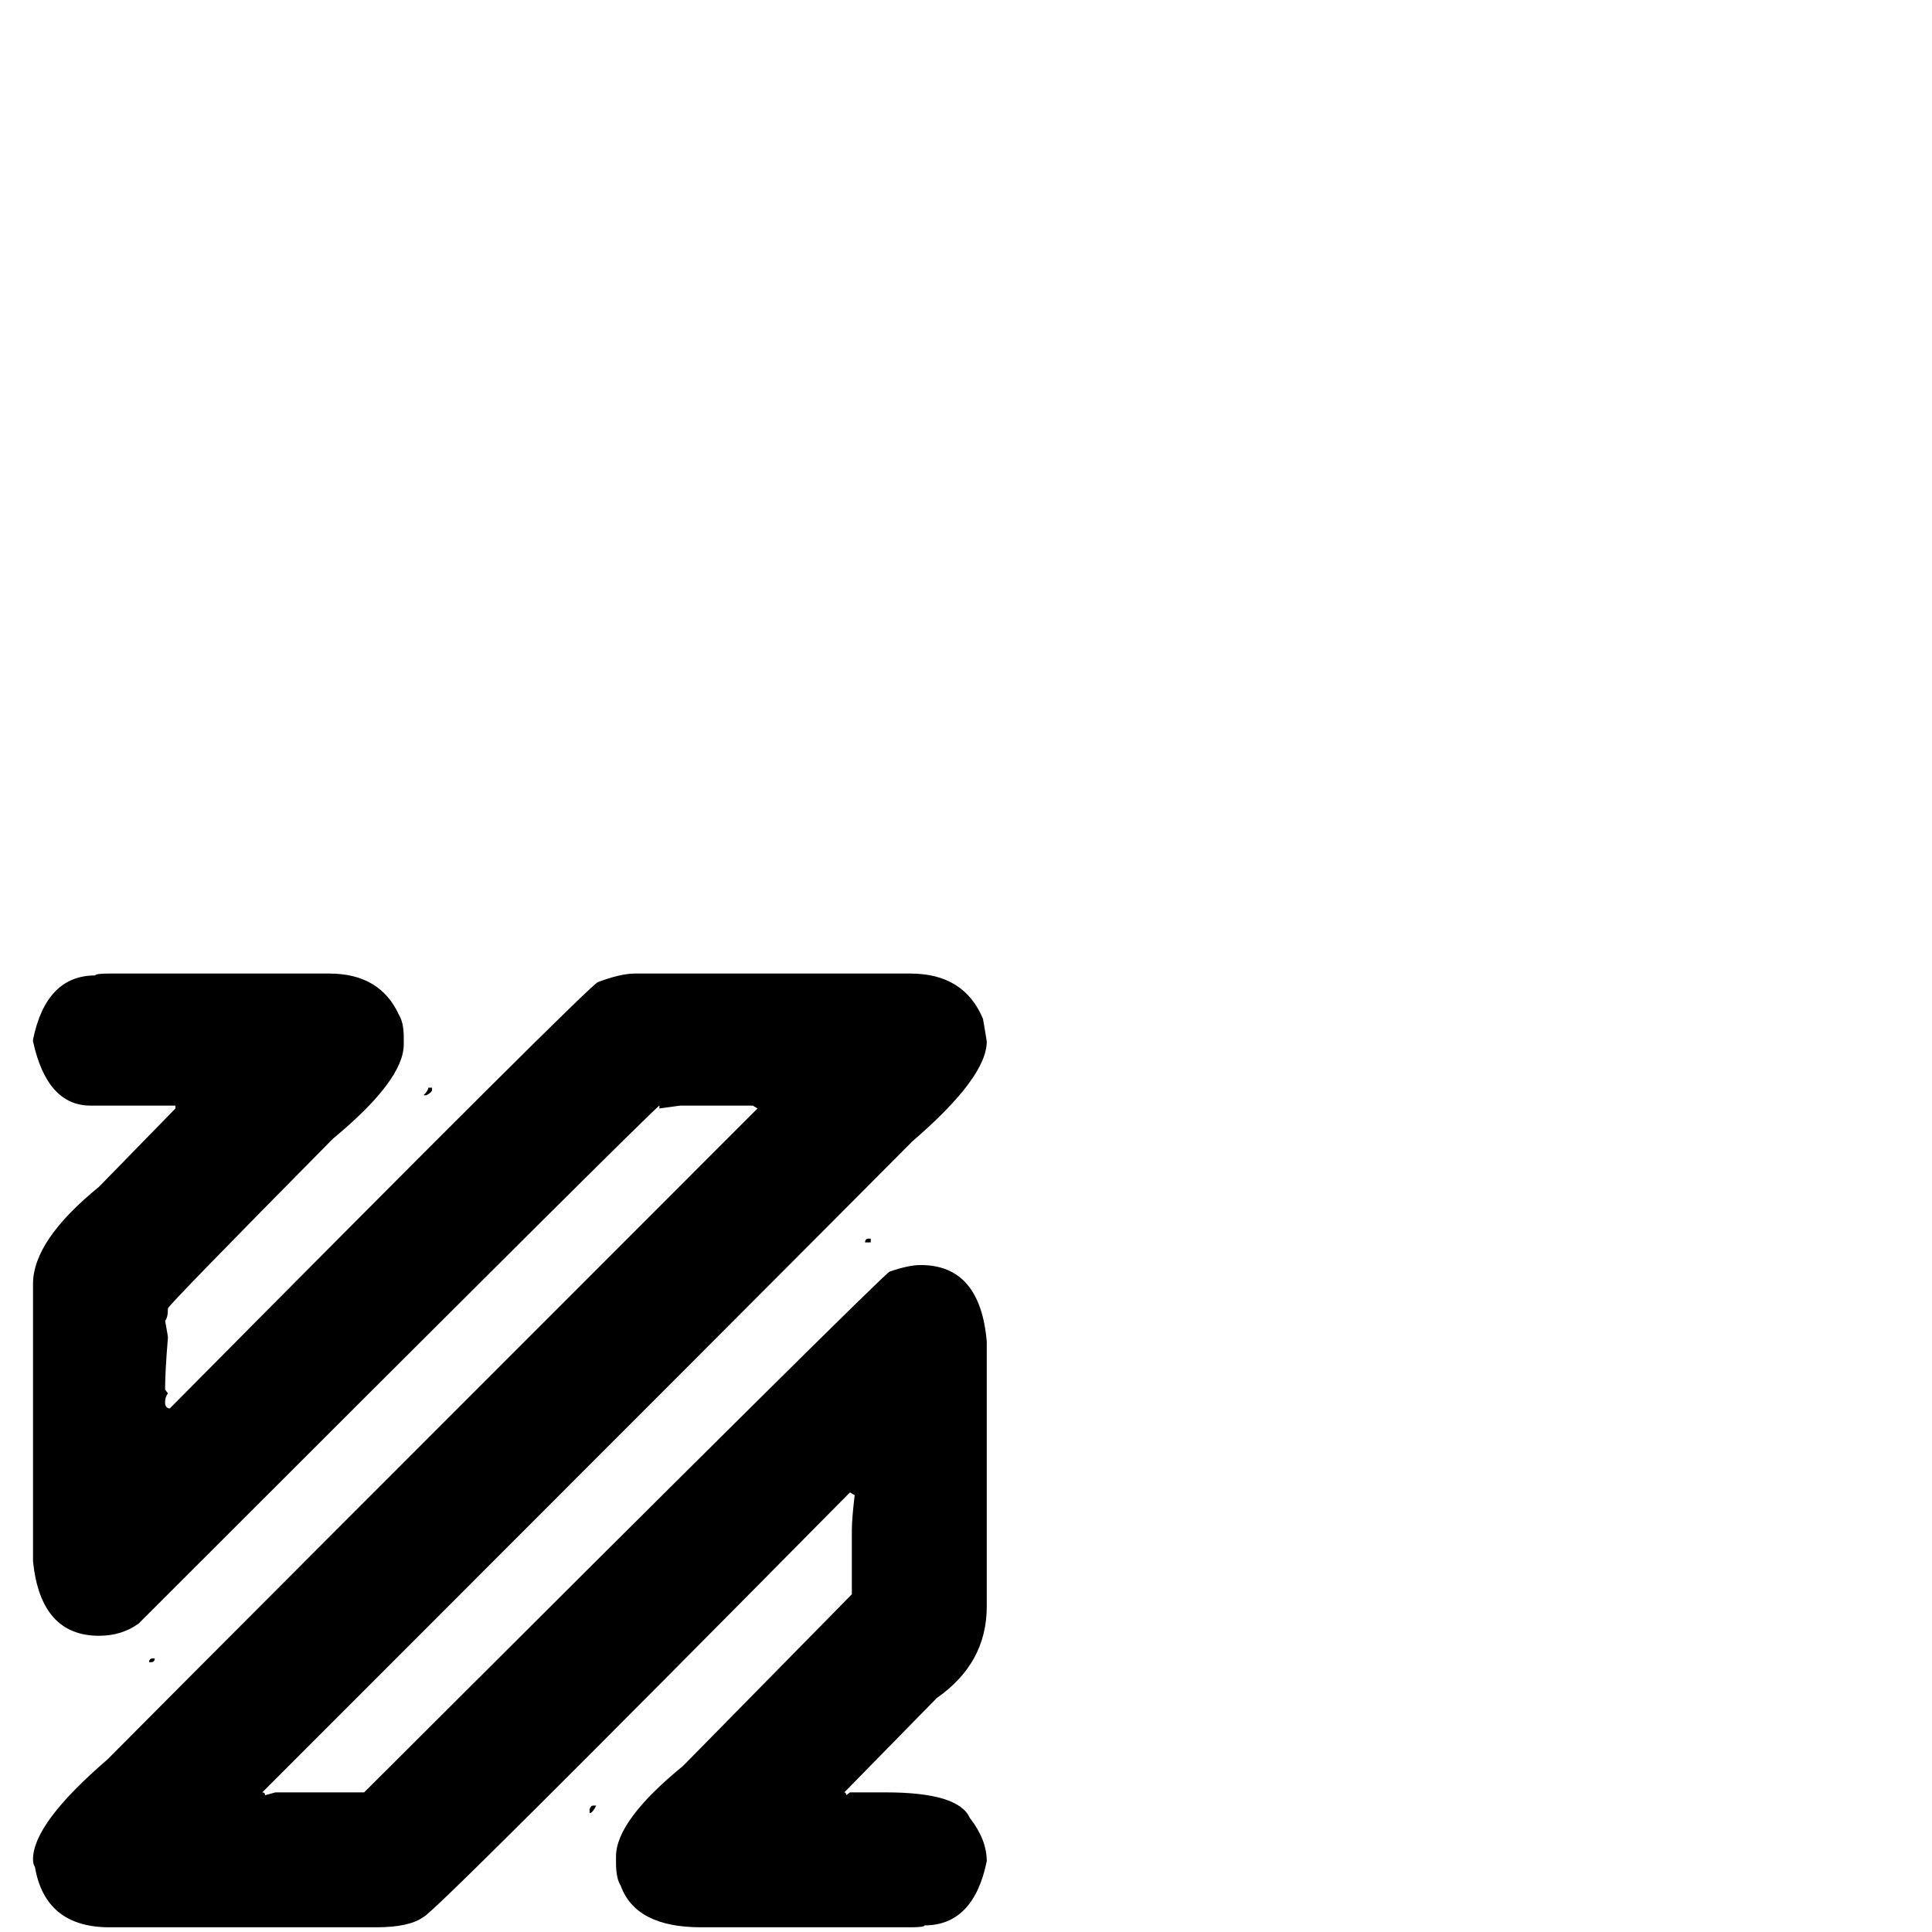<svg xmlns="http://www.w3.org/2000/svg" viewBox="0 -2048 2048 2048">
	<path fill="#000000" d="M116 -1016H349Q403 -1016 423 -972Q428 -964 428 -948V-941Q428 -903 353 -841Q178 -664 178 -661Q178 -651 175 -648Q178 -632 178 -630Q175 -594 175 -575L178 -571Q175 -567 175 -562V-560Q176 -555 180 -555Q628 -1007 634 -1007Q658 -1016 673 -1016H965Q1022 -1016 1042 -968Q1046 -945 1046 -944Q1046 -906 967 -838Q834 -704 278 -148Q281 -148 281 -145L292 -148H386Q939 -700 943 -700Q963 -707 976 -707Q1039 -707 1046 -626V-345Q1046 -285 993 -248L895 -148Q897 -148 897 -145L901 -148H939Q1016 -148 1028 -121Q1046 -98 1046 -75Q1032 -7 980 -7Q980 -5 965 -5H743Q674 -5 658 -49Q653 -57 653 -73V-80Q653 -118 724 -176L903 -358V-426Q903 -438 906 -463L901 -466Q456 -16 449 -16Q434 -5 399 -5H116Q48 -5 37 -69Q35 -72 35 -77Q35 -115 114 -183Q247 -317 803 -873L798 -876H721L699 -873V-876Q696 -876 147 -327Q129 -314 105 -314Q43 -314 35 -393V-687Q35 -733 105 -790L186 -873V-876H96Q50 -876 35 -944V-946Q49 -1014 101 -1014Q101 -1016 116 -1016ZM454 -895H458V-893Q458 -890 452 -887H449Q454 -892 454 -895ZM921 -735H923V-731H917Q917 -735 921 -735ZM162 -290H164Q164 -286 160 -286H158Q158 -290 162 -290ZM629 -134H632Q628 -126 625 -126V-130Q626 -134 629 -134Z"/>
</svg>